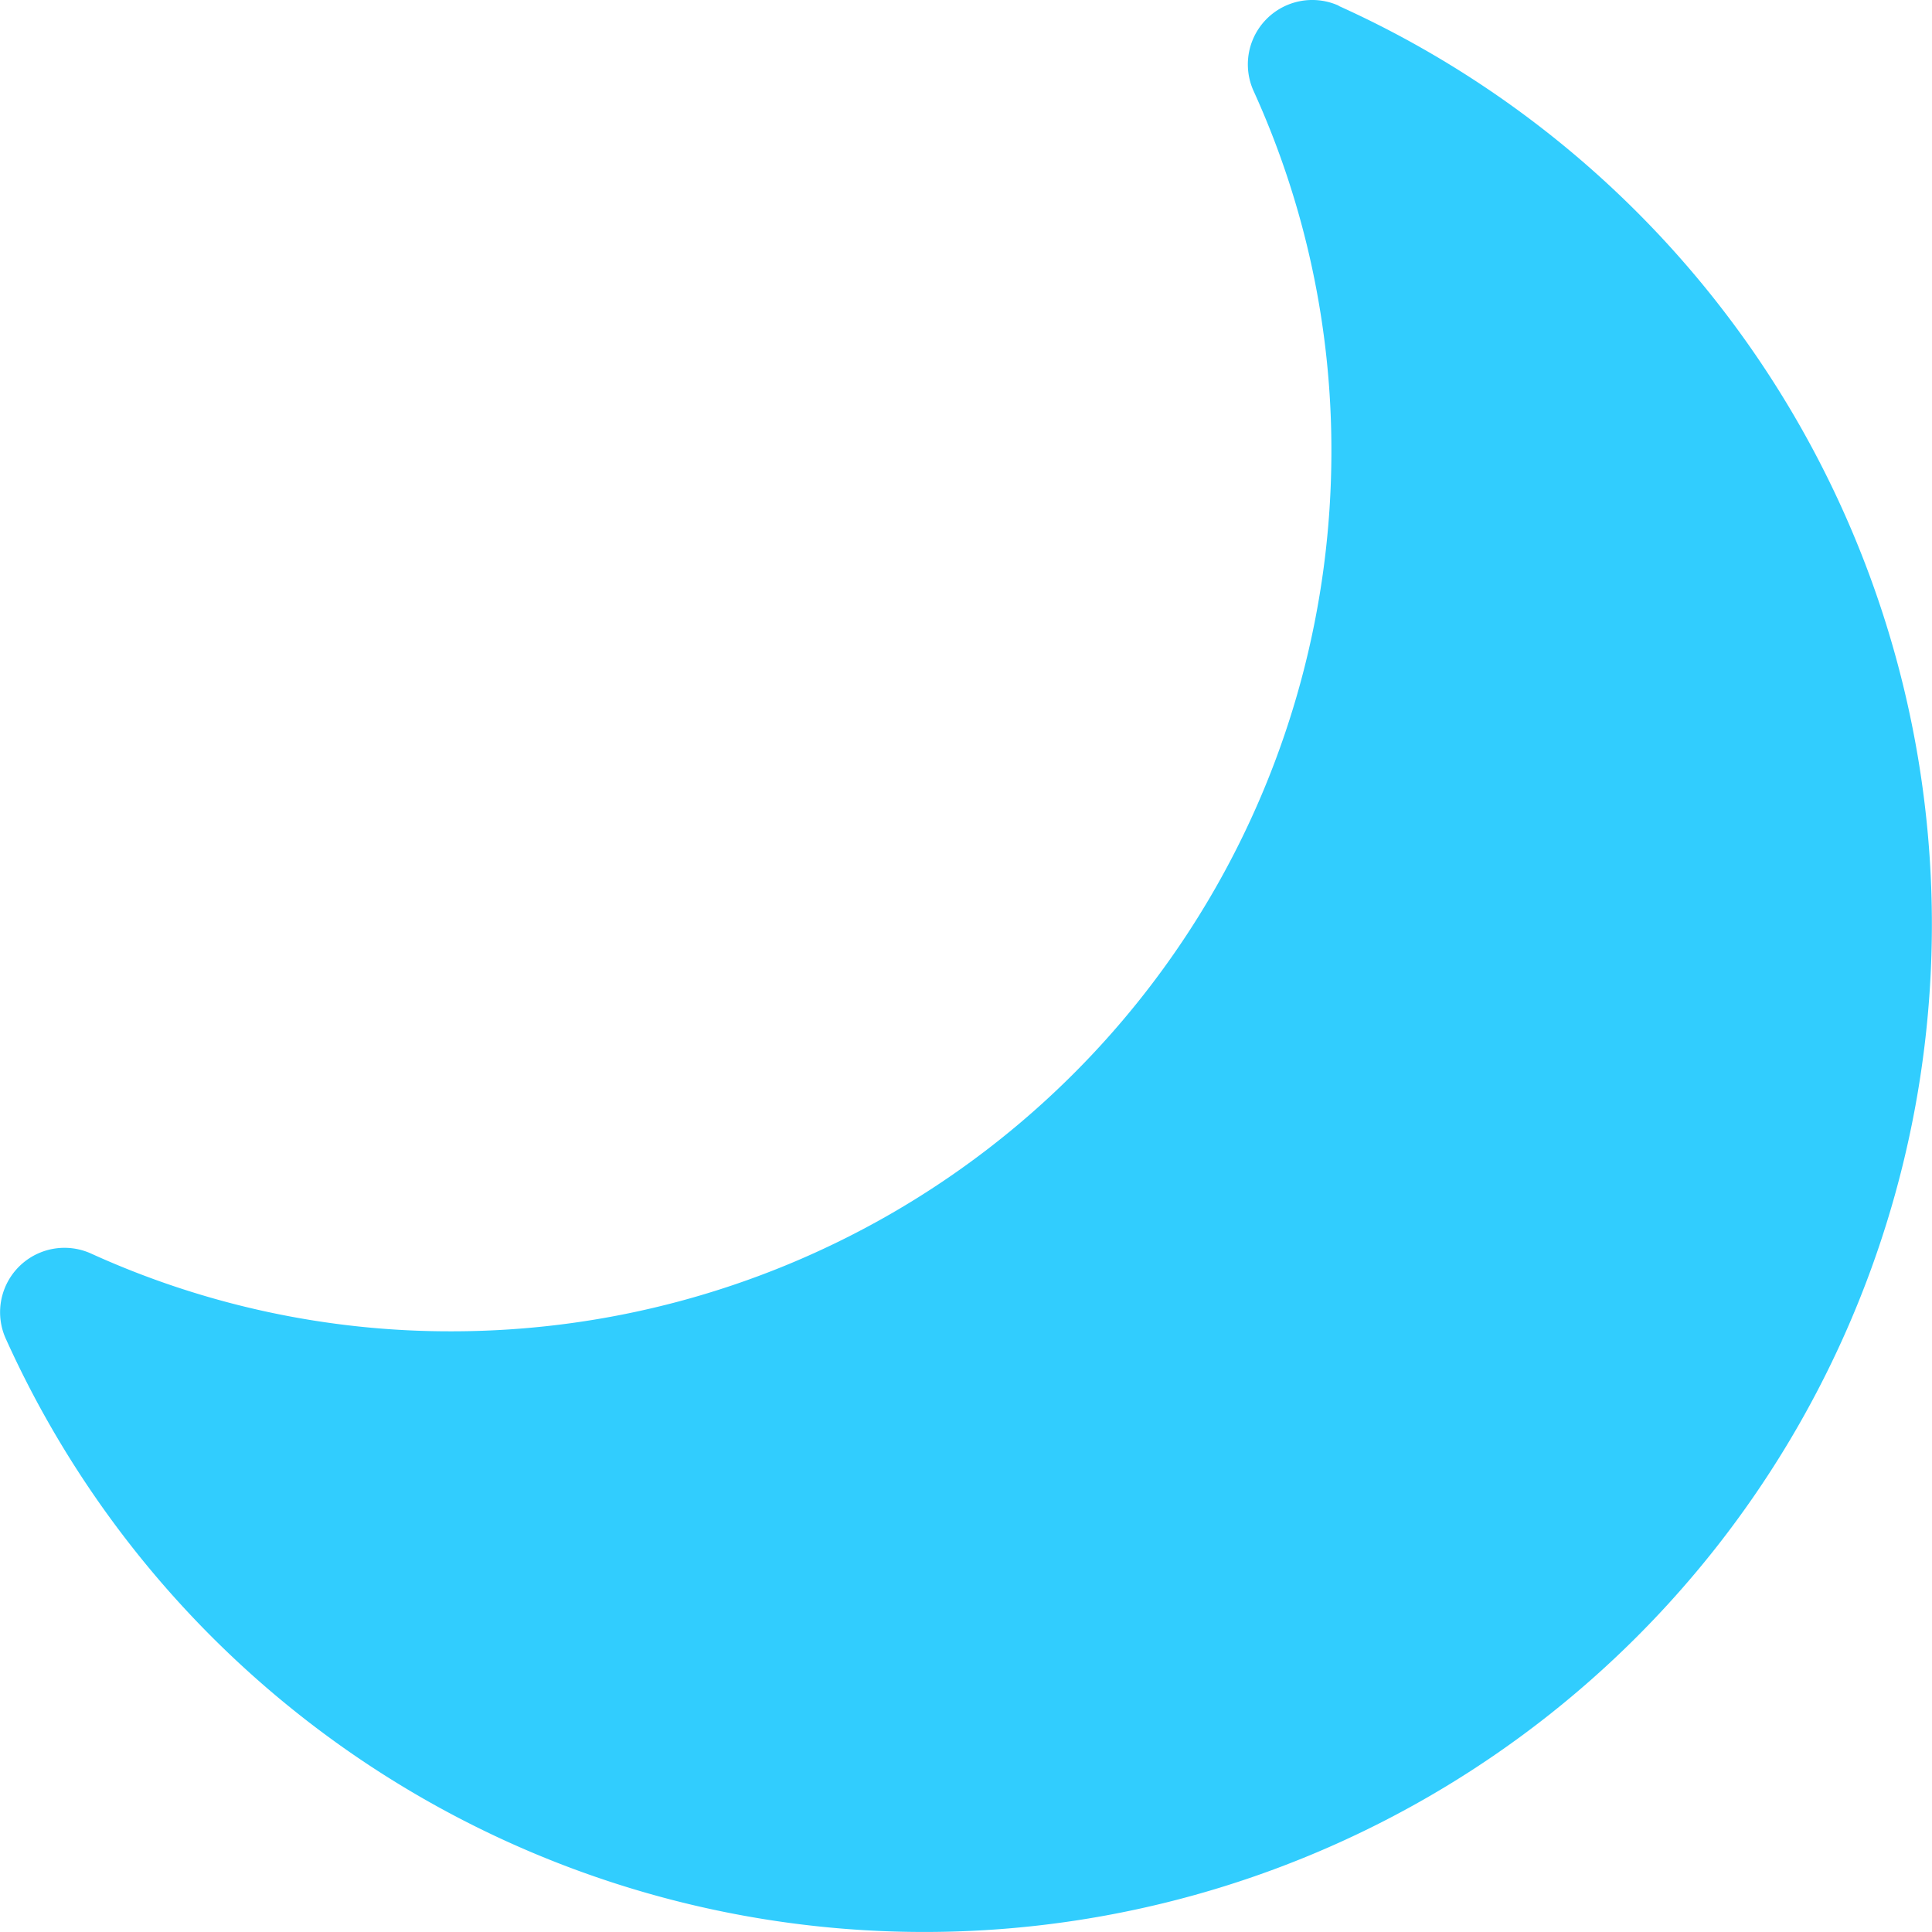 <svg xmlns="http://www.w3.org/2000/svg" xmlns:xlink="http://www.w3.org/1999/xlink" width="24" height="24" viewBox="0 0 24 24">
  <defs>
    <clipPath id="clip-path">
      <rect id="Rectangle_8249" data-name="Rectangle 8249" width="24" height="24" fill="#31cdfe"/>
    </clipPath>
  </defs>
  <g id="Mask_Group_14261" data-name="Mask Group 14261" clip-path="url(#clip-path)">
    <path id="night-mode" d="M17.43.871a.8.8,0,0,0-1.058,1.06,10.768,10.768,0,0,1,.966,4.49A10.93,10.93,0,0,1,6.42,17.338a10.768,10.768,0,0,1-4.49-.966A.8.8,0,0,0,.871,17.43,12.517,12.517,0,1,0,17.428.873Z" transform="translate(-0.799 -0.8)" fill="#31cdfe"/>
  </g>
</svg>
